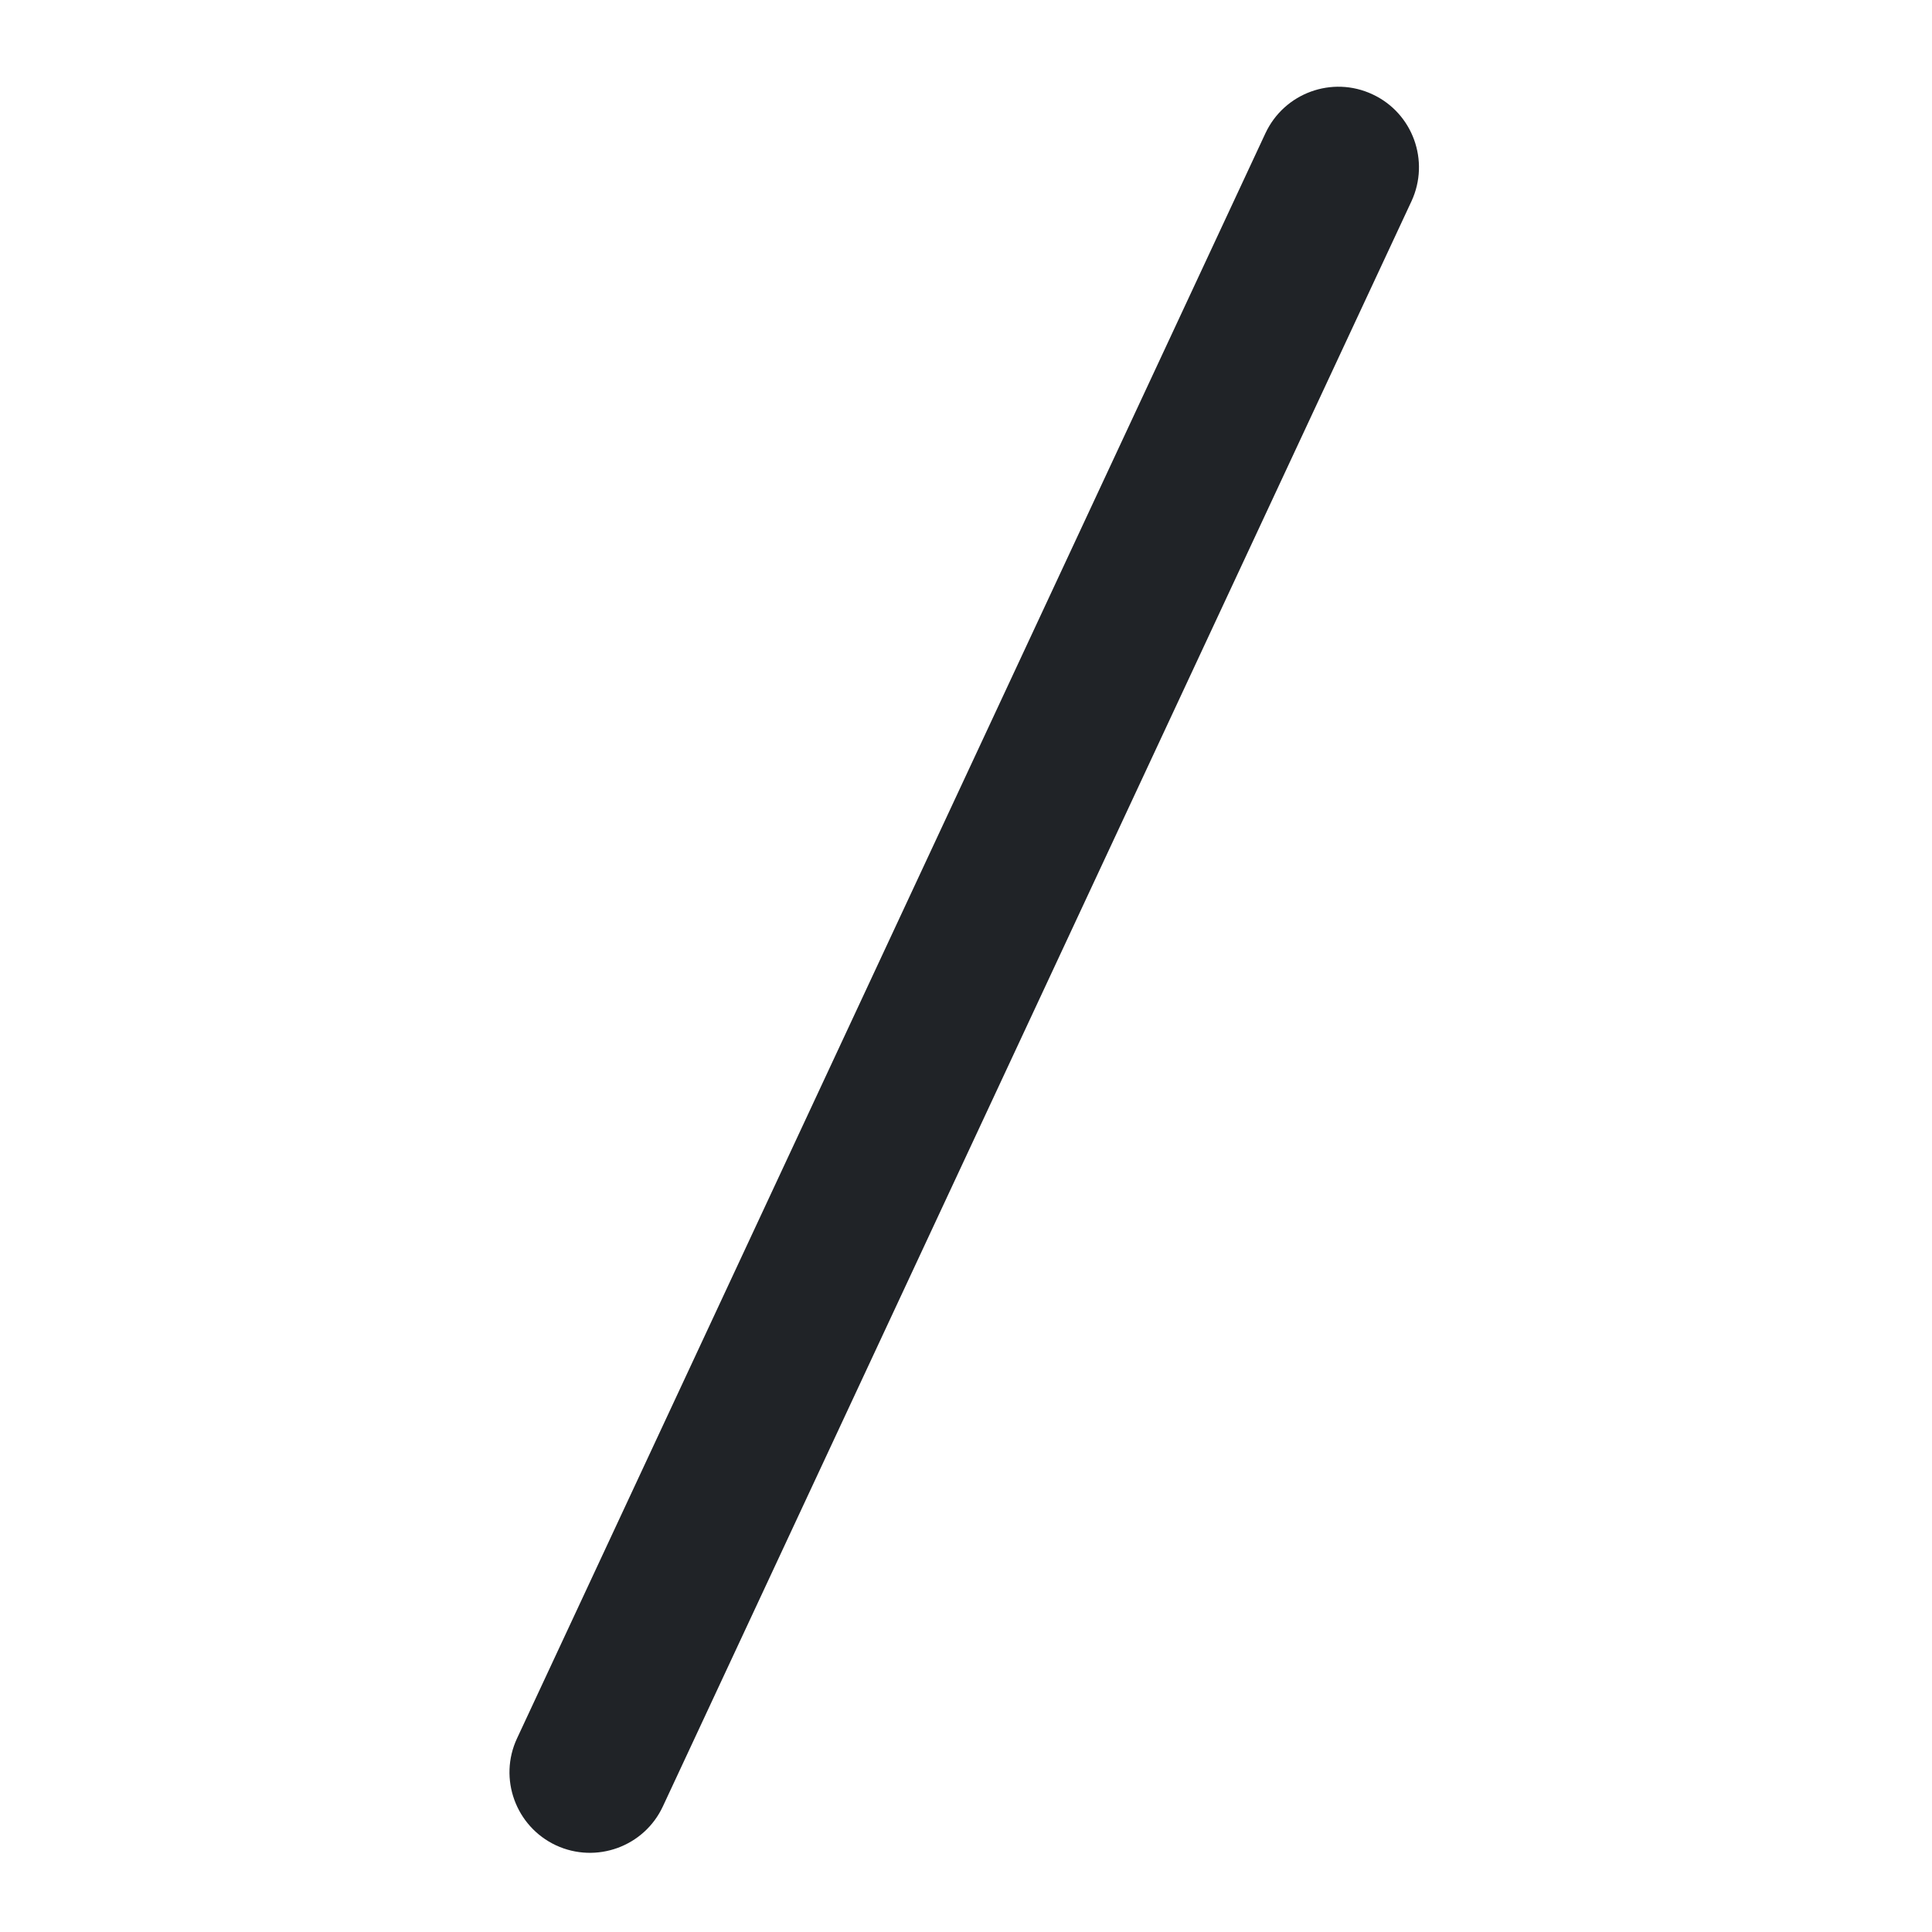 <svg width="16" height="16" viewBox="0 0 16 16" fill="none" xmlns="http://www.w3.org/2000/svg">
<path fill-rule="evenodd" clip-rule="evenodd" d="M4.604 15.282C4.271 15.126 4.126 14.729 4.282 14.396L10.48 1.103C10.636 0.77 11.032 0.625 11.366 0.781C11.7 0.936 11.844 1.333 11.689 1.667L5.49 14.959C5.335 15.293 4.938 15.437 4.604 15.282Z" fill="#202327"/>
</svg>
